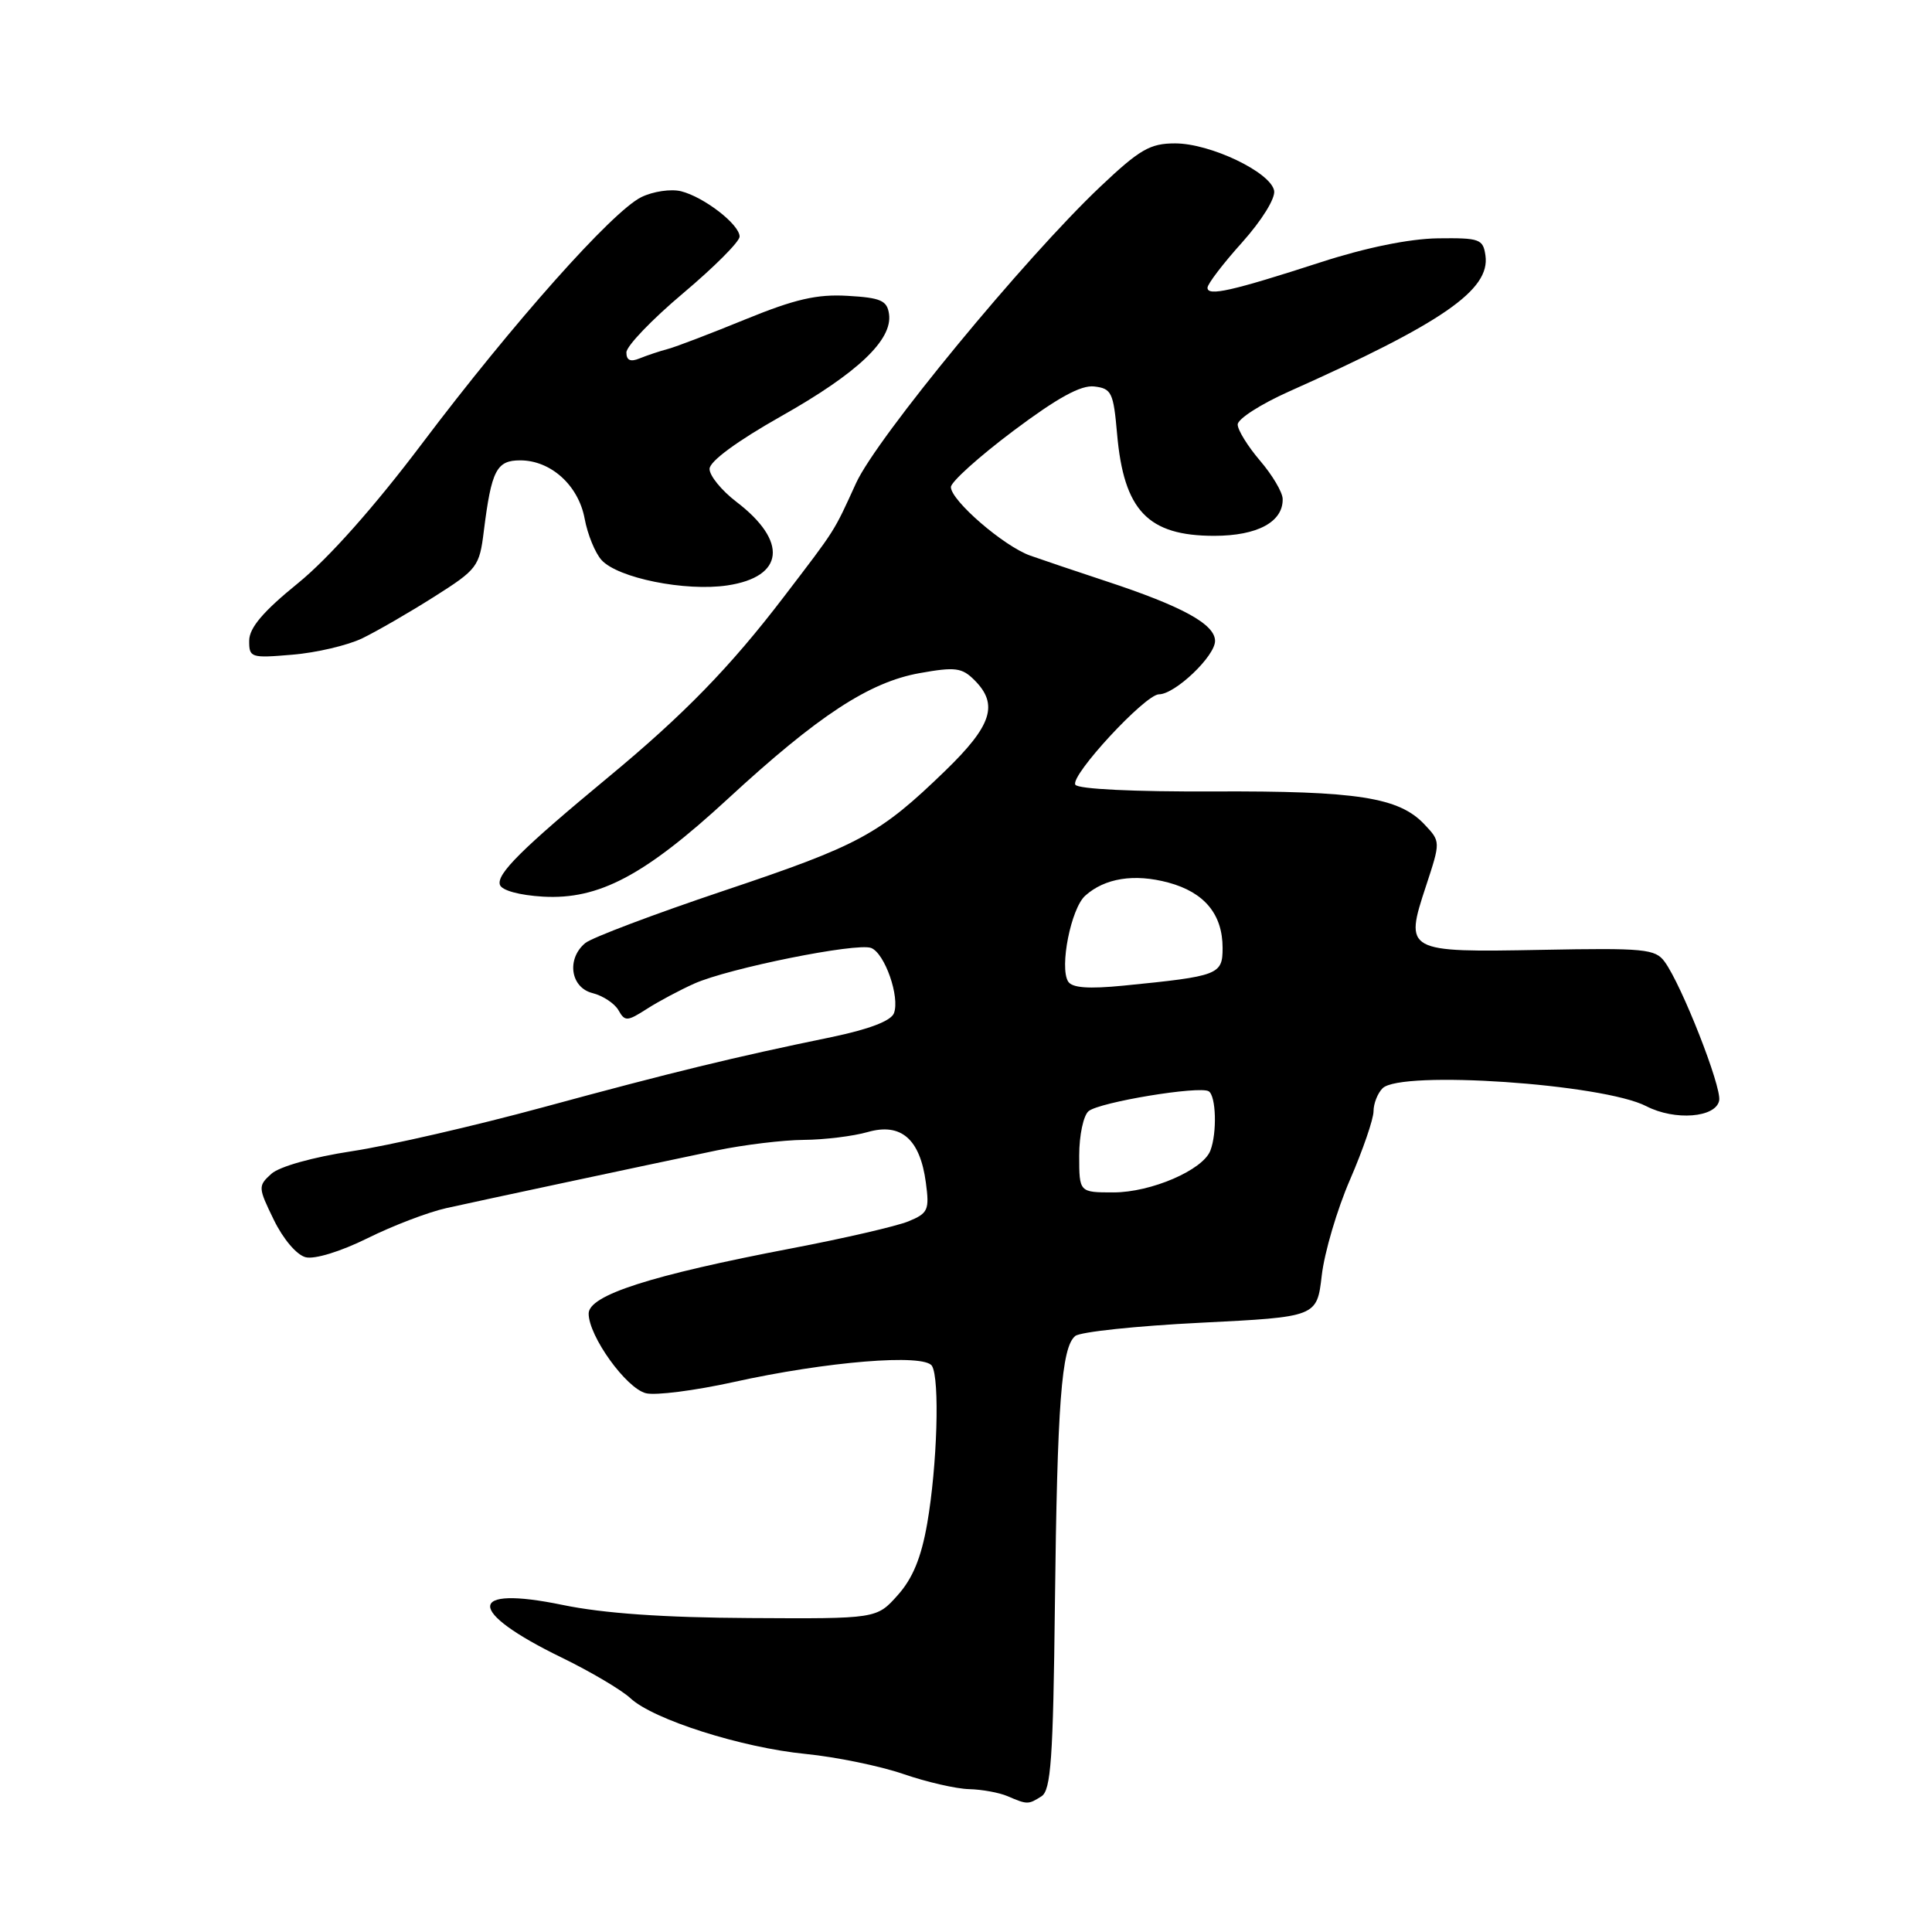 <?xml version="1.0" encoding="UTF-8" standalone="no"?>
<!DOCTYPE svg PUBLIC "-//W3C//DTD SVG 1.1//EN" "http://www.w3.org/Graphics/SVG/1.1/DTD/svg11.dtd" >
<svg xmlns="http://www.w3.org/2000/svg" xmlns:xlink="http://www.w3.org/1999/xlink" version="1.1" viewBox="0 0 256 256">
 <g >
 <path fill="currentColor"
d=" M 138.00 238.02 C 139.25 237.23 139.55 233.06 139.78 212.64 C 140.09 185.95 140.65 178.53 142.47 177.03 C 143.12 176.48 150.60 175.69 159.08 175.27 C 174.50 174.50 174.50 174.50 175.14 169.00 C 175.49 165.97 177.17 160.26 178.89 156.30 C 180.60 152.35 182.00 148.27 182.00 147.25 C 182.00 146.23 182.54 144.86 183.20 144.20 C 185.61 141.79 212.42 143.61 218.15 146.58 C 221.93 148.53 227.37 148.10 227.80 145.82 C 228.14 144.03 222.84 130.52 220.57 127.43 C 219.34 125.74 217.88 125.60 204.29 125.86 C 186.24 126.20 186.08 126.11 188.95 117.41 C 190.89 111.51 190.89 111.51 188.76 109.25 C 185.39 105.65 179.85 104.79 160.81 104.87 C 150.29 104.92 142.84 104.56 142.49 103.98 C 141.76 102.80 151.75 92.00 153.57 92.00 C 155.69 92.00 161.00 86.95 161.00 84.93 C 161.00 82.71 156.65 80.33 146.50 76.99 C 142.65 75.72 138.15 74.20 136.51 73.62 C 133.01 72.38 126.00 66.32 126.00 64.54 C 126.00 63.86 129.71 60.52 134.25 57.11 C 140.13 52.70 143.22 51.00 145.00 51.21 C 147.29 51.48 147.54 52.01 148.02 57.50 C 148.91 67.65 152.10 71.00 160.89 71.00 C 166.62 71.00 170.04 69.15 169.96 66.10 C 169.94 65.22 168.59 62.94 166.96 61.04 C 165.33 59.13 164.00 56.98 164.00 56.25 C 164.00 55.51 167.04 53.56 170.75 51.90 C 191.17 42.78 197.48 38.41 196.83 33.86 C 196.52 31.67 196.07 31.51 190.50 31.58 C 186.72 31.64 180.98 32.81 175.00 34.75 C 163.21 38.57 160.00 39.29 160.00 38.13 C 160.00 37.63 162.06 34.93 164.58 32.13 C 167.20 29.20 169.01 26.28 168.83 25.27 C 168.37 22.82 160.38 19.00 155.71 19.00 C 152.38 19.00 151.02 19.79 145.78 24.75 C 135.78 34.22 116.18 58.01 113.44 64.00 C 110.41 70.63 110.83 69.96 103.85 79.10 C 96.77 88.37 90.60 94.71 80.58 103.00 C 69.15 112.47 65.77 115.82 66.24 117.24 C 66.49 117.99 68.81 118.62 71.95 118.81 C 79.35 119.23 85.42 116.02 96.50 105.80 C 108.41 94.82 115.18 90.38 121.87 89.19 C 126.57 88.35 127.46 88.46 129.12 90.12 C 132.34 93.34 131.44 96.13 125.25 102.13 C 116.52 110.58 113.92 111.99 95.84 118.05 C 86.64 121.14 78.41 124.25 77.55 124.96 C 75.04 127.05 75.59 130.86 78.51 131.59 C 79.89 131.94 81.44 132.96 81.95 133.86 C 82.80 135.37 83.11 135.35 85.69 133.70 C 87.24 132.70 90.08 131.19 92.00 130.33 C 96.54 128.30 113.52 124.88 115.43 125.61 C 117.24 126.31 119.27 132.12 118.45 134.26 C 118.06 135.28 115.13 136.39 110.18 137.42 C 97.27 140.08 89.19 142.04 72.00 146.71 C 62.92 149.18 51.51 151.80 46.64 152.54 C 41.45 153.33 37.03 154.57 35.95 155.54 C 34.18 157.15 34.19 157.34 36.28 161.63 C 37.52 164.18 39.31 166.29 40.50 166.59 C 41.70 166.89 45.14 165.83 48.68 164.08 C 52.04 162.41 56.75 160.61 59.15 160.08 C 63.87 159.03 84.55 154.62 95.00 152.43 C 98.58 151.69 103.75 151.06 106.51 151.04 C 109.26 151.02 113.07 150.55 114.98 150.00 C 119.39 148.74 121.91 150.92 122.68 156.69 C 123.17 160.34 122.98 160.76 120.36 161.84 C 118.79 162.48 111.83 164.09 104.91 165.41 C 86.18 168.99 78.00 171.62 78.00 174.06 C 78.00 177.04 82.97 183.96 85.59 184.61 C 86.85 184.93 92.08 184.26 97.20 183.13 C 109.53 180.40 122.48 179.34 123.49 180.99 C 124.54 182.69 124.19 194.20 122.86 201.87 C 122.07 206.40 120.94 209.15 118.95 211.37 C 116.16 214.50 116.16 214.50 99.33 214.40 C 87.94 214.34 79.93 213.78 74.54 212.66 C 61.80 210.03 61.74 213.47 74.43 219.64 C 78.27 221.51 82.36 223.93 83.52 225.01 C 86.53 227.84 98.28 231.58 106.78 232.41 C 110.78 232.81 116.59 234.00 119.68 235.06 C 122.78 236.13 126.71 237.03 128.41 237.07 C 130.11 237.11 132.40 237.53 133.50 238.00 C 136.13 239.13 136.25 239.13 138.00 238.02 Z  M 48.00 84.58 C 49.92 83.65 54.20 81.18 57.50 79.09 C 63.25 75.45 63.53 75.09 64.11 70.36 C 65.12 62.31 65.79 61.00 68.93 61.00 C 72.99 61.00 76.65 64.31 77.47 68.73 C 77.85 70.80 78.86 73.27 79.70 74.20 C 81.84 76.59 90.82 78.40 96.38 77.57 C 103.93 76.44 104.44 71.73 97.57 66.49 C 95.61 64.99 94.01 63.03 94.02 62.13 C 94.03 61.12 97.67 58.45 103.51 55.15 C 113.63 49.44 118.29 45.03 117.80 41.61 C 117.55 39.82 116.71 39.45 112.31 39.20 C 108.25 38.96 105.33 39.64 98.81 42.30 C 94.24 44.17 89.60 45.95 88.50 46.24 C 87.40 46.53 85.71 47.10 84.75 47.49 C 83.54 47.99 83.00 47.75 83.00 46.70 C 83.00 45.86 86.38 42.34 90.50 38.87 C 94.62 35.40 98.00 32.02 98.00 31.35 C 98.00 29.75 93.30 26.11 90.24 25.34 C 88.90 25.01 86.53 25.36 84.98 26.12 C 81.13 28.01 67.97 42.80 55.92 58.78 C 49.61 67.15 43.54 73.98 39.48 77.28 C 34.88 81.01 33.04 83.18 33.02 84.87 C 33.00 87.15 33.23 87.22 38.75 86.75 C 41.91 86.49 46.08 85.51 48.00 84.58 Z  M 143.00 153.12 C 143.00 150.43 143.56 147.79 144.25 147.23 C 145.72 146.03 158.94 143.85 160.16 144.60 C 161.14 145.21 161.28 150.12 160.38 152.46 C 159.39 155.04 152.52 158.00 147.54 158.00 C 143.00 158.00 143.00 158.00 143.00 153.12 Z  M 141.53 130.05 C 140.37 128.16 141.91 120.39 143.79 118.69 C 146.39 116.35 150.30 115.73 154.83 116.95 C 159.59 118.24 162.00 121.14 162.00 125.61 C 162.00 129.16 161.49 129.35 148.89 130.60 C 144.22 131.06 142.05 130.90 141.53 130.05 Z "/>
</g>
</svg>